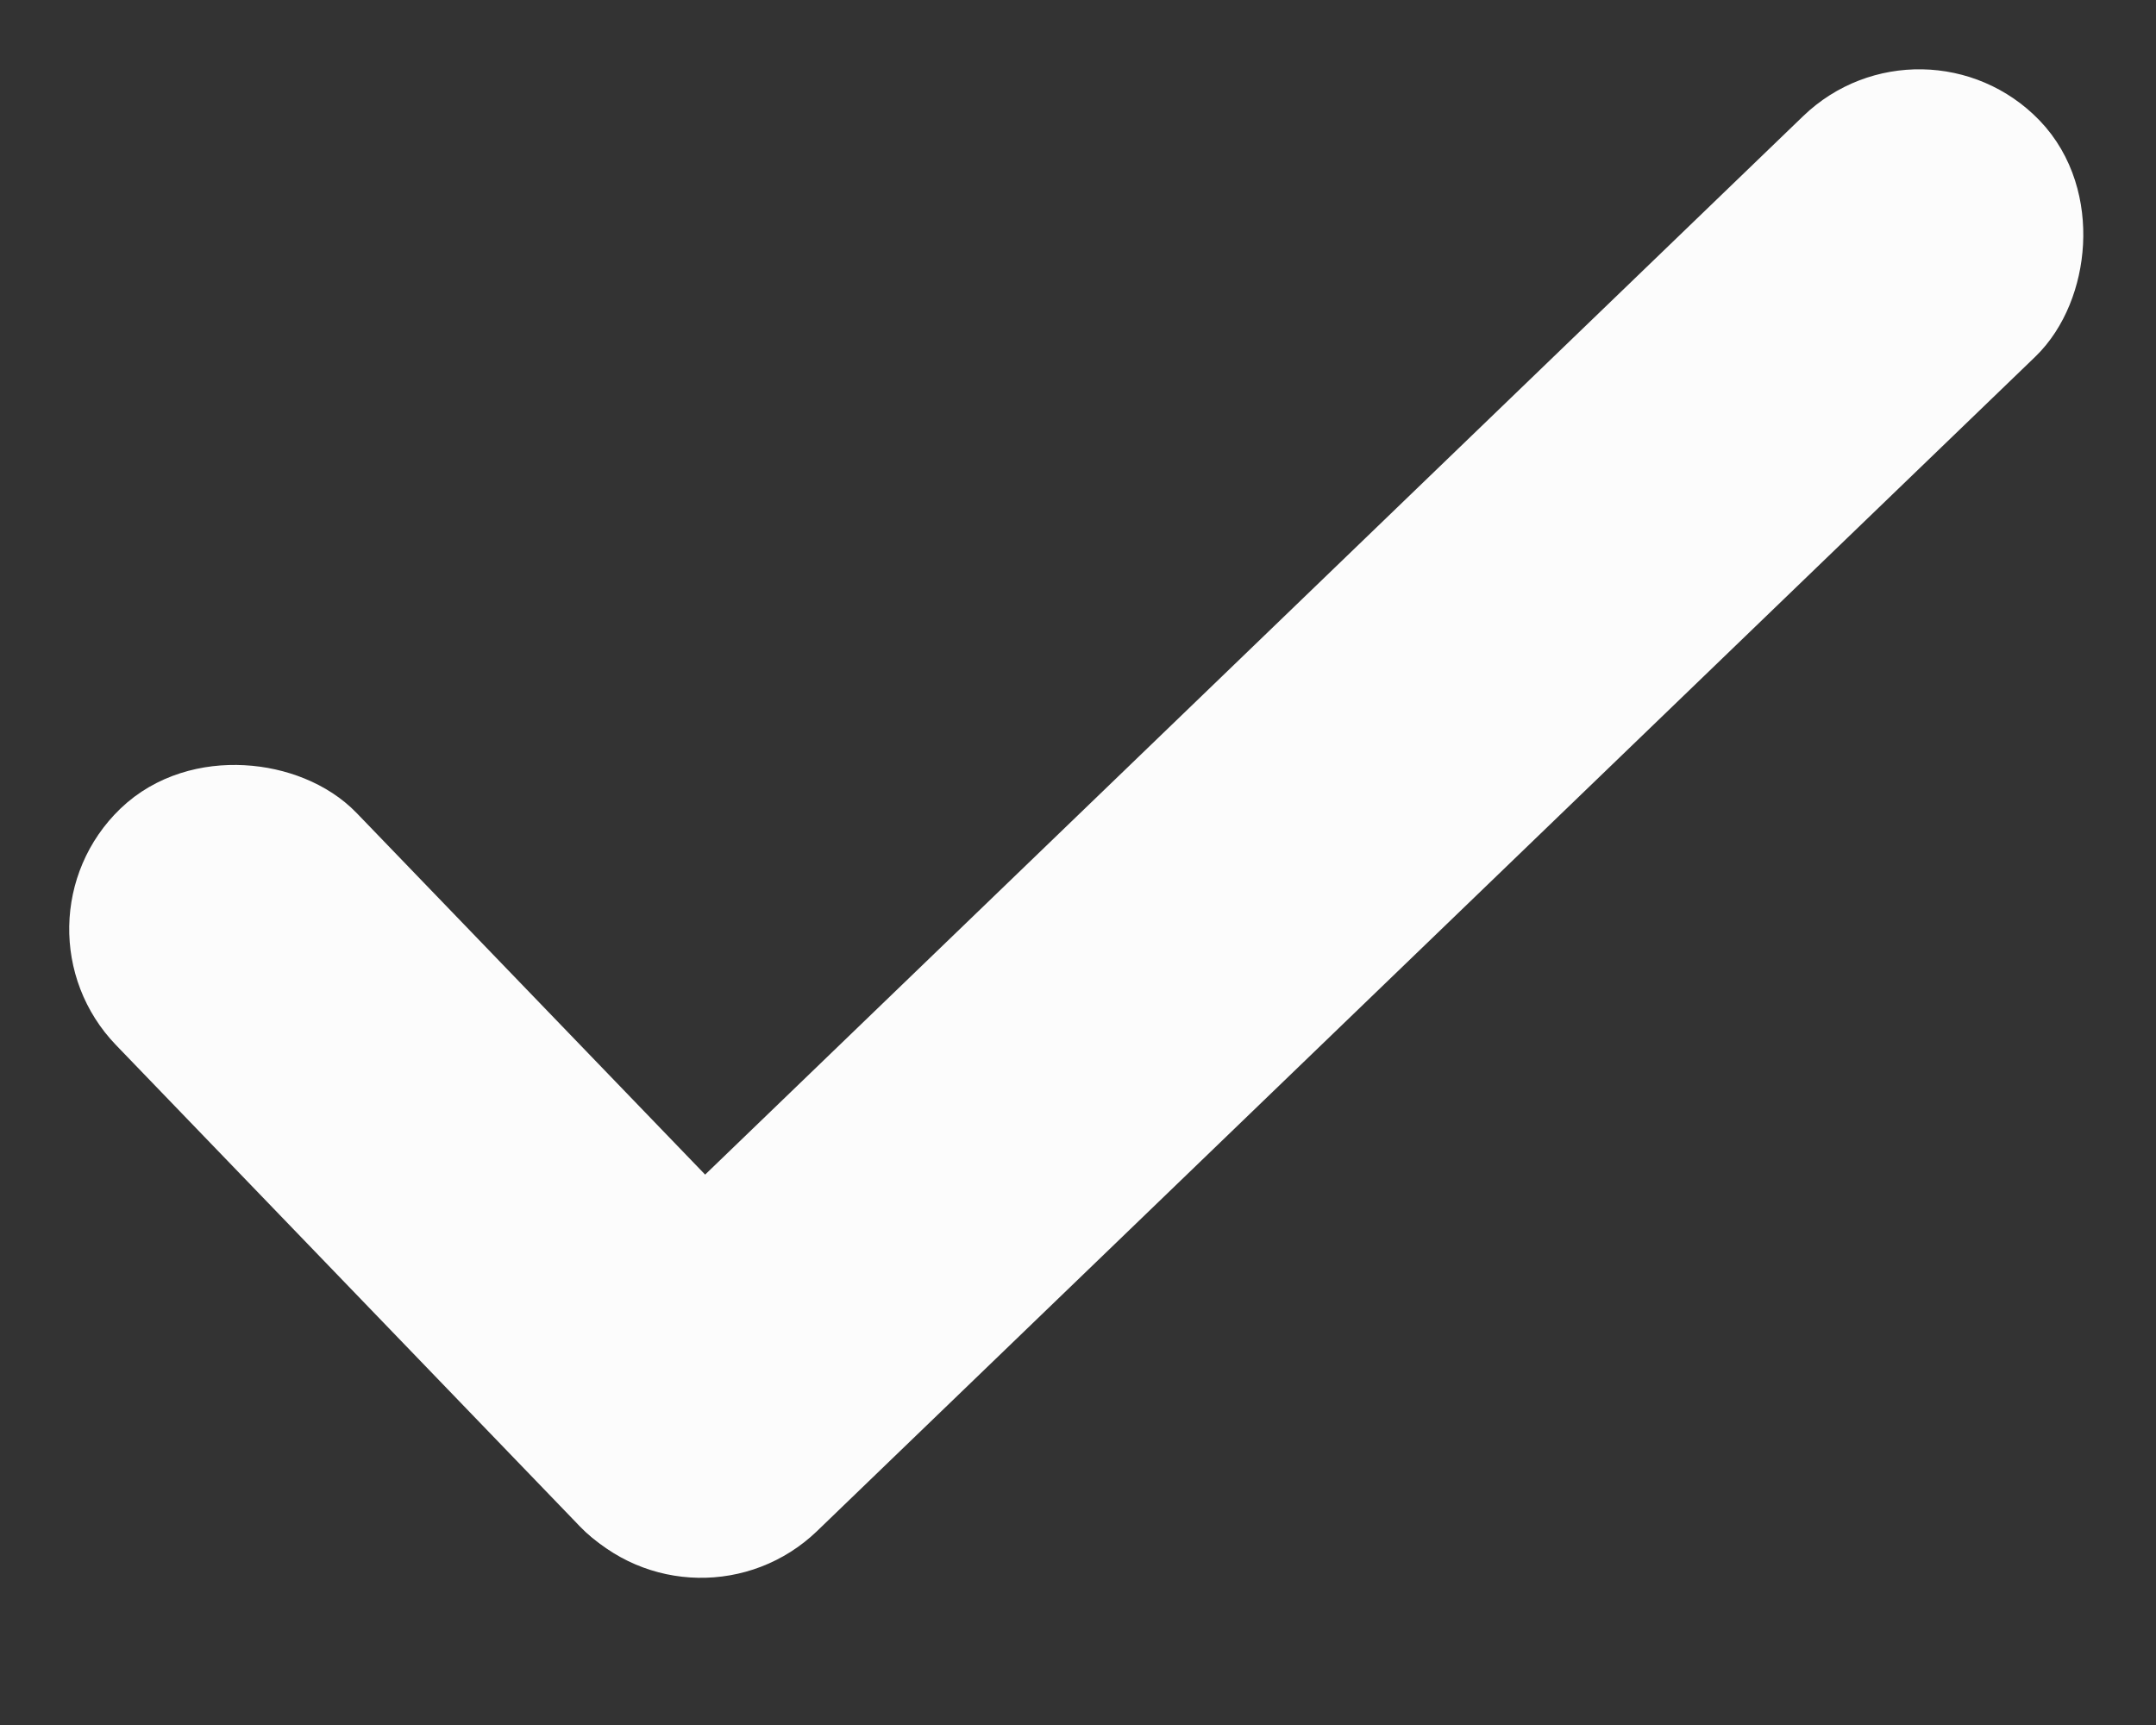 <svg fill="none" xmlns="http://www.w3.org/2000/svg" viewBox="0 0 20 16">
  <rect x="0" y="0" width="20" height="16" fill="#333333" stroke="none"/>
  <rect x=".707" y="8.59" width="2.101" height="8.304" rx="1.051" transform="rotate(-43.946 .707 8.59)" fill="#FCFCFC" stroke="#FCFCFC"/>
  <rect x="17.831" y=".707" width="2.101" height="17.795" rx="1.051" transform="rotate(46.054 17.83 .707)" fill="#FCFCFC" stroke="#FCFCFC"/>
</svg>
